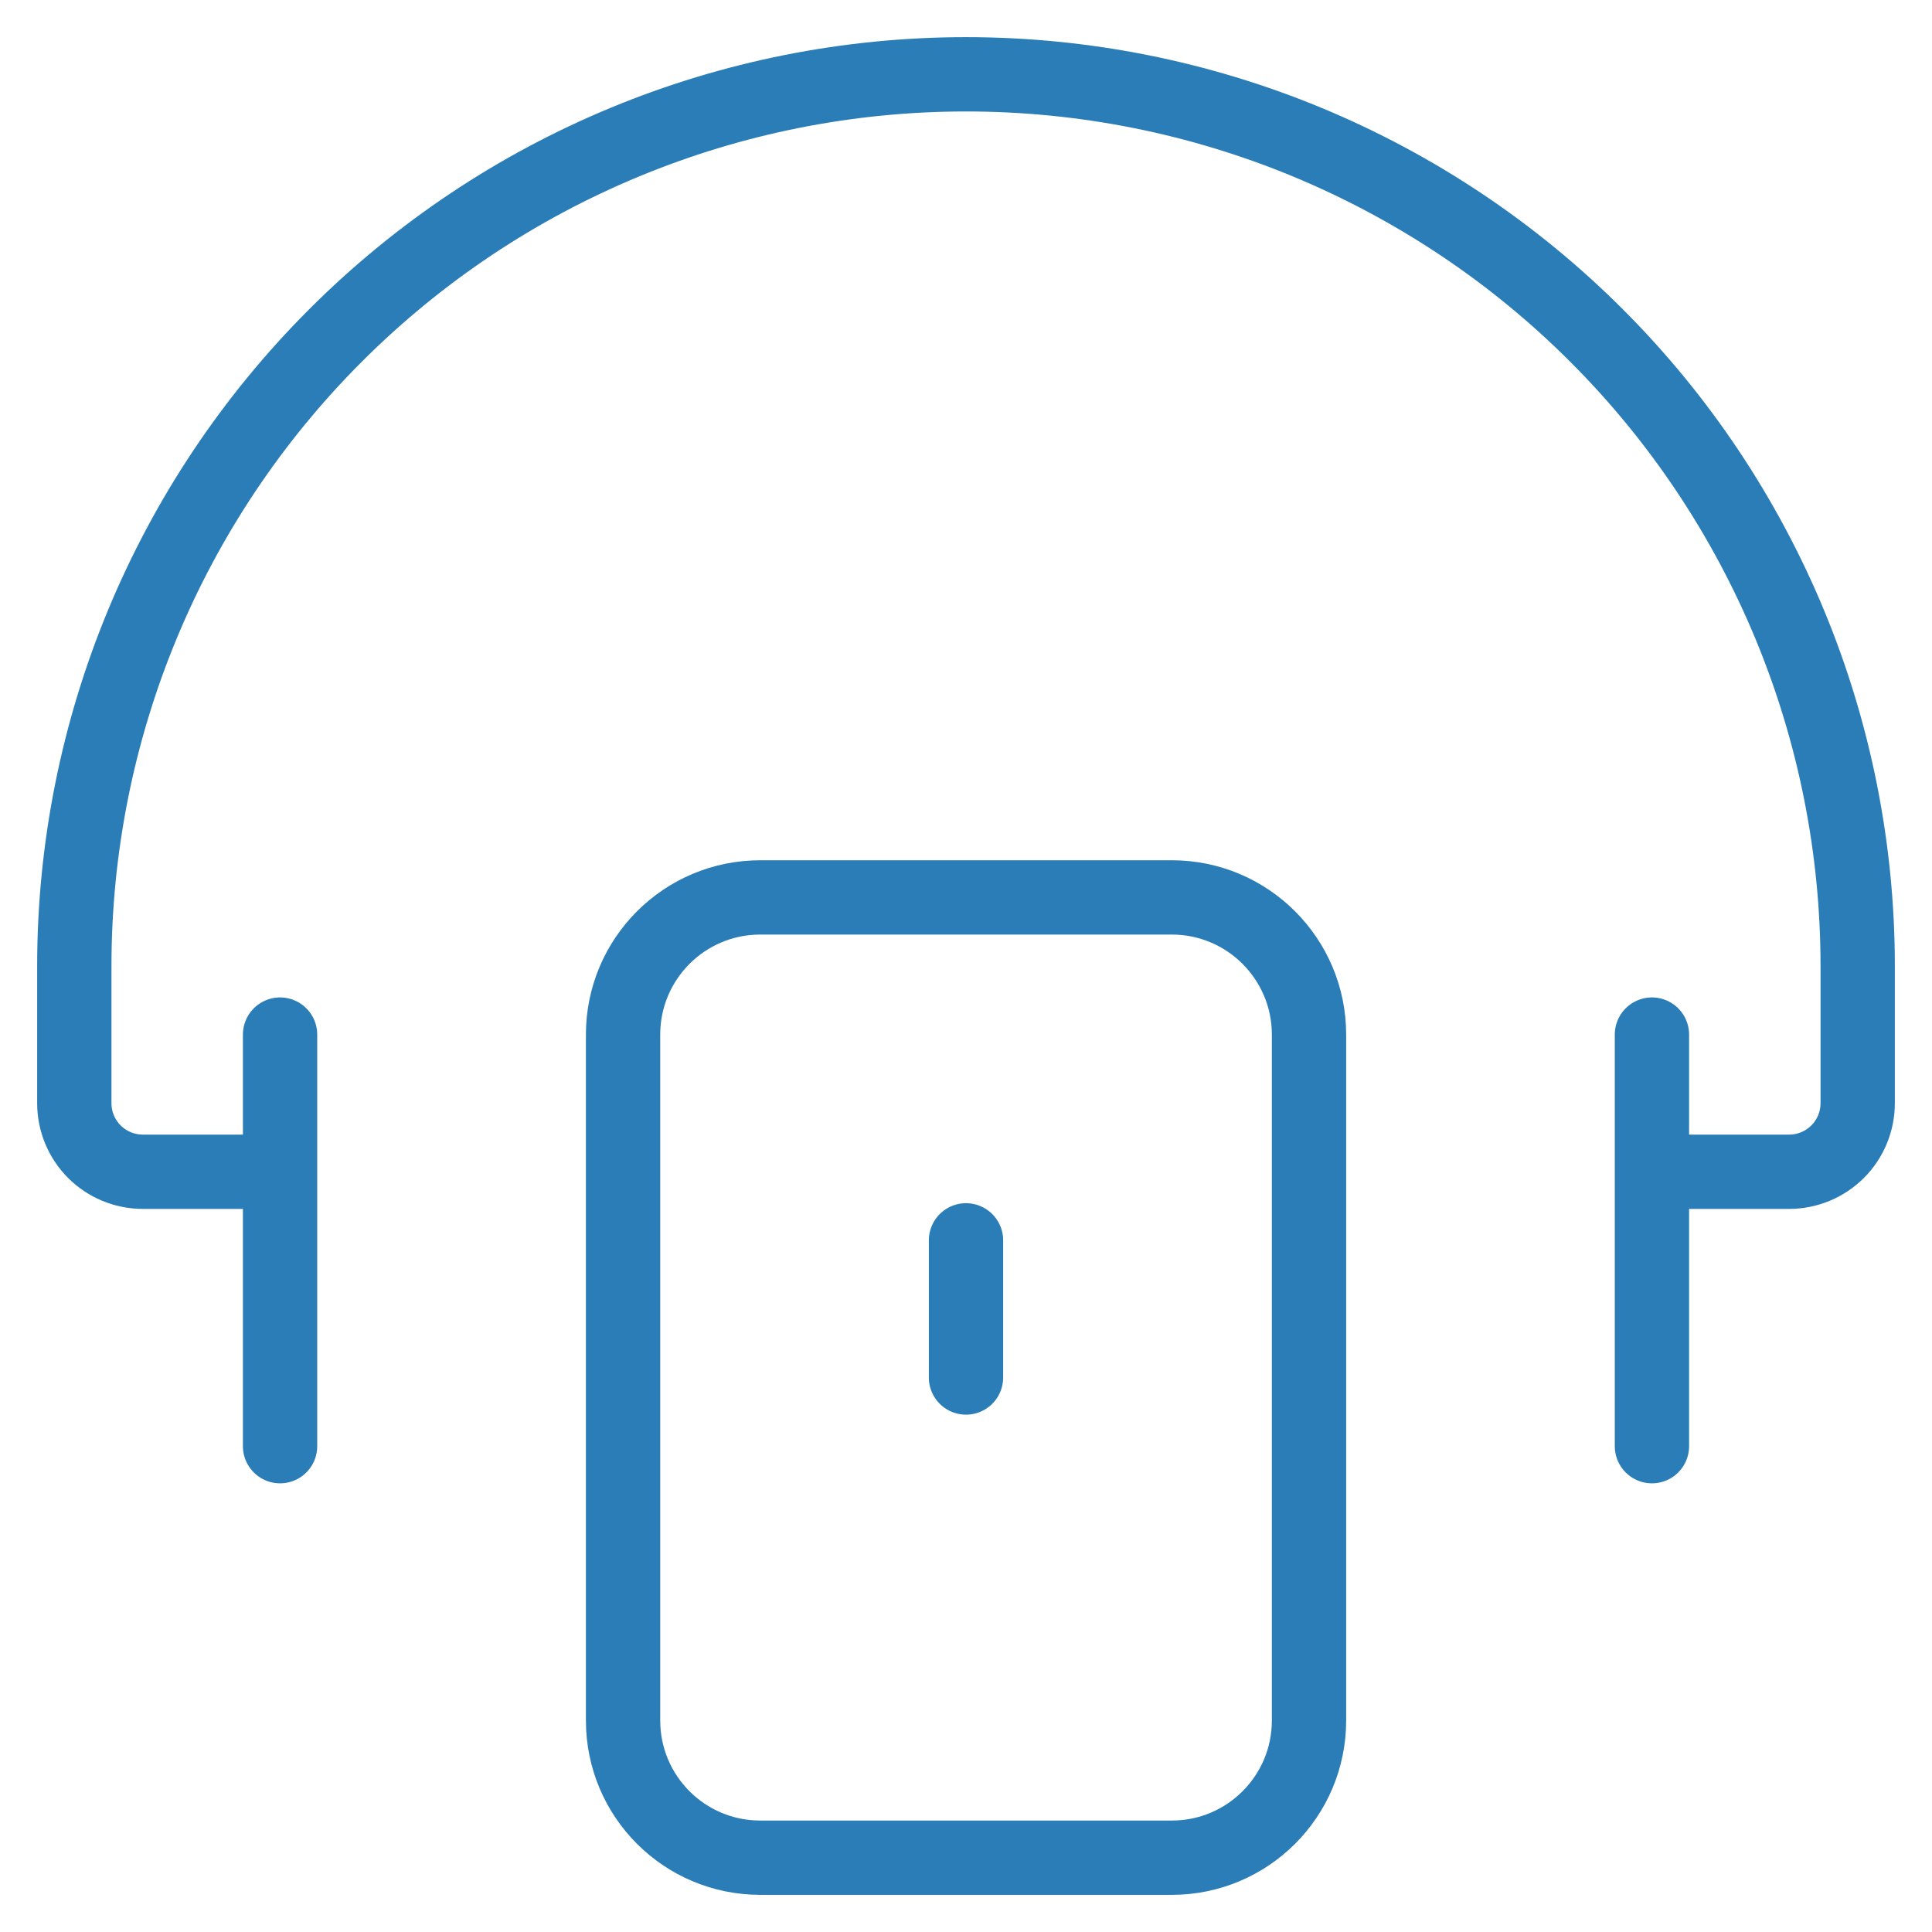 <svg width="26" height="26" viewBox="0 0 26 26" fill="none" xmlns="http://www.w3.org/2000/svg">
<path d="M15.77 12.077H10.231C9.211 12.077 8.385 12.904 8.385 13.923V23.154C8.385 24.174 9.211 25 10.231 25H15.77C16.789 25 17.616 24.174 17.616 23.154V13.923C17.616 12.904 16.789 12.077 15.77 12.077Z" stroke="#2A7DB7" stroke-linecap="round" stroke-linejoin="round"/>
<path d="M3.769 13.923V19.462M22.231 13.923V19.462M3.769 15.769H1.923C1.678 15.769 1.443 15.672 1.27 15.499C1.097 15.326 1 15.091 1 14.846V13C1 9.817 2.264 6.765 4.515 4.515C6.765 2.264 9.817 1 13 1C14.576 1 16.136 1.31 17.592 1.913C19.048 2.517 20.371 3.4 21.485 4.515C22.6 5.629 23.483 6.952 24.087 8.408C24.69 9.864 25 11.424 25 13V14.846C25 15.091 24.903 15.326 24.73 15.499C24.556 15.672 24.322 15.769 24.077 15.769H22.231M13 16.692V18.538" stroke="#2A7DB7" stroke-linecap="round" stroke-linejoin="round"/>
</svg>
